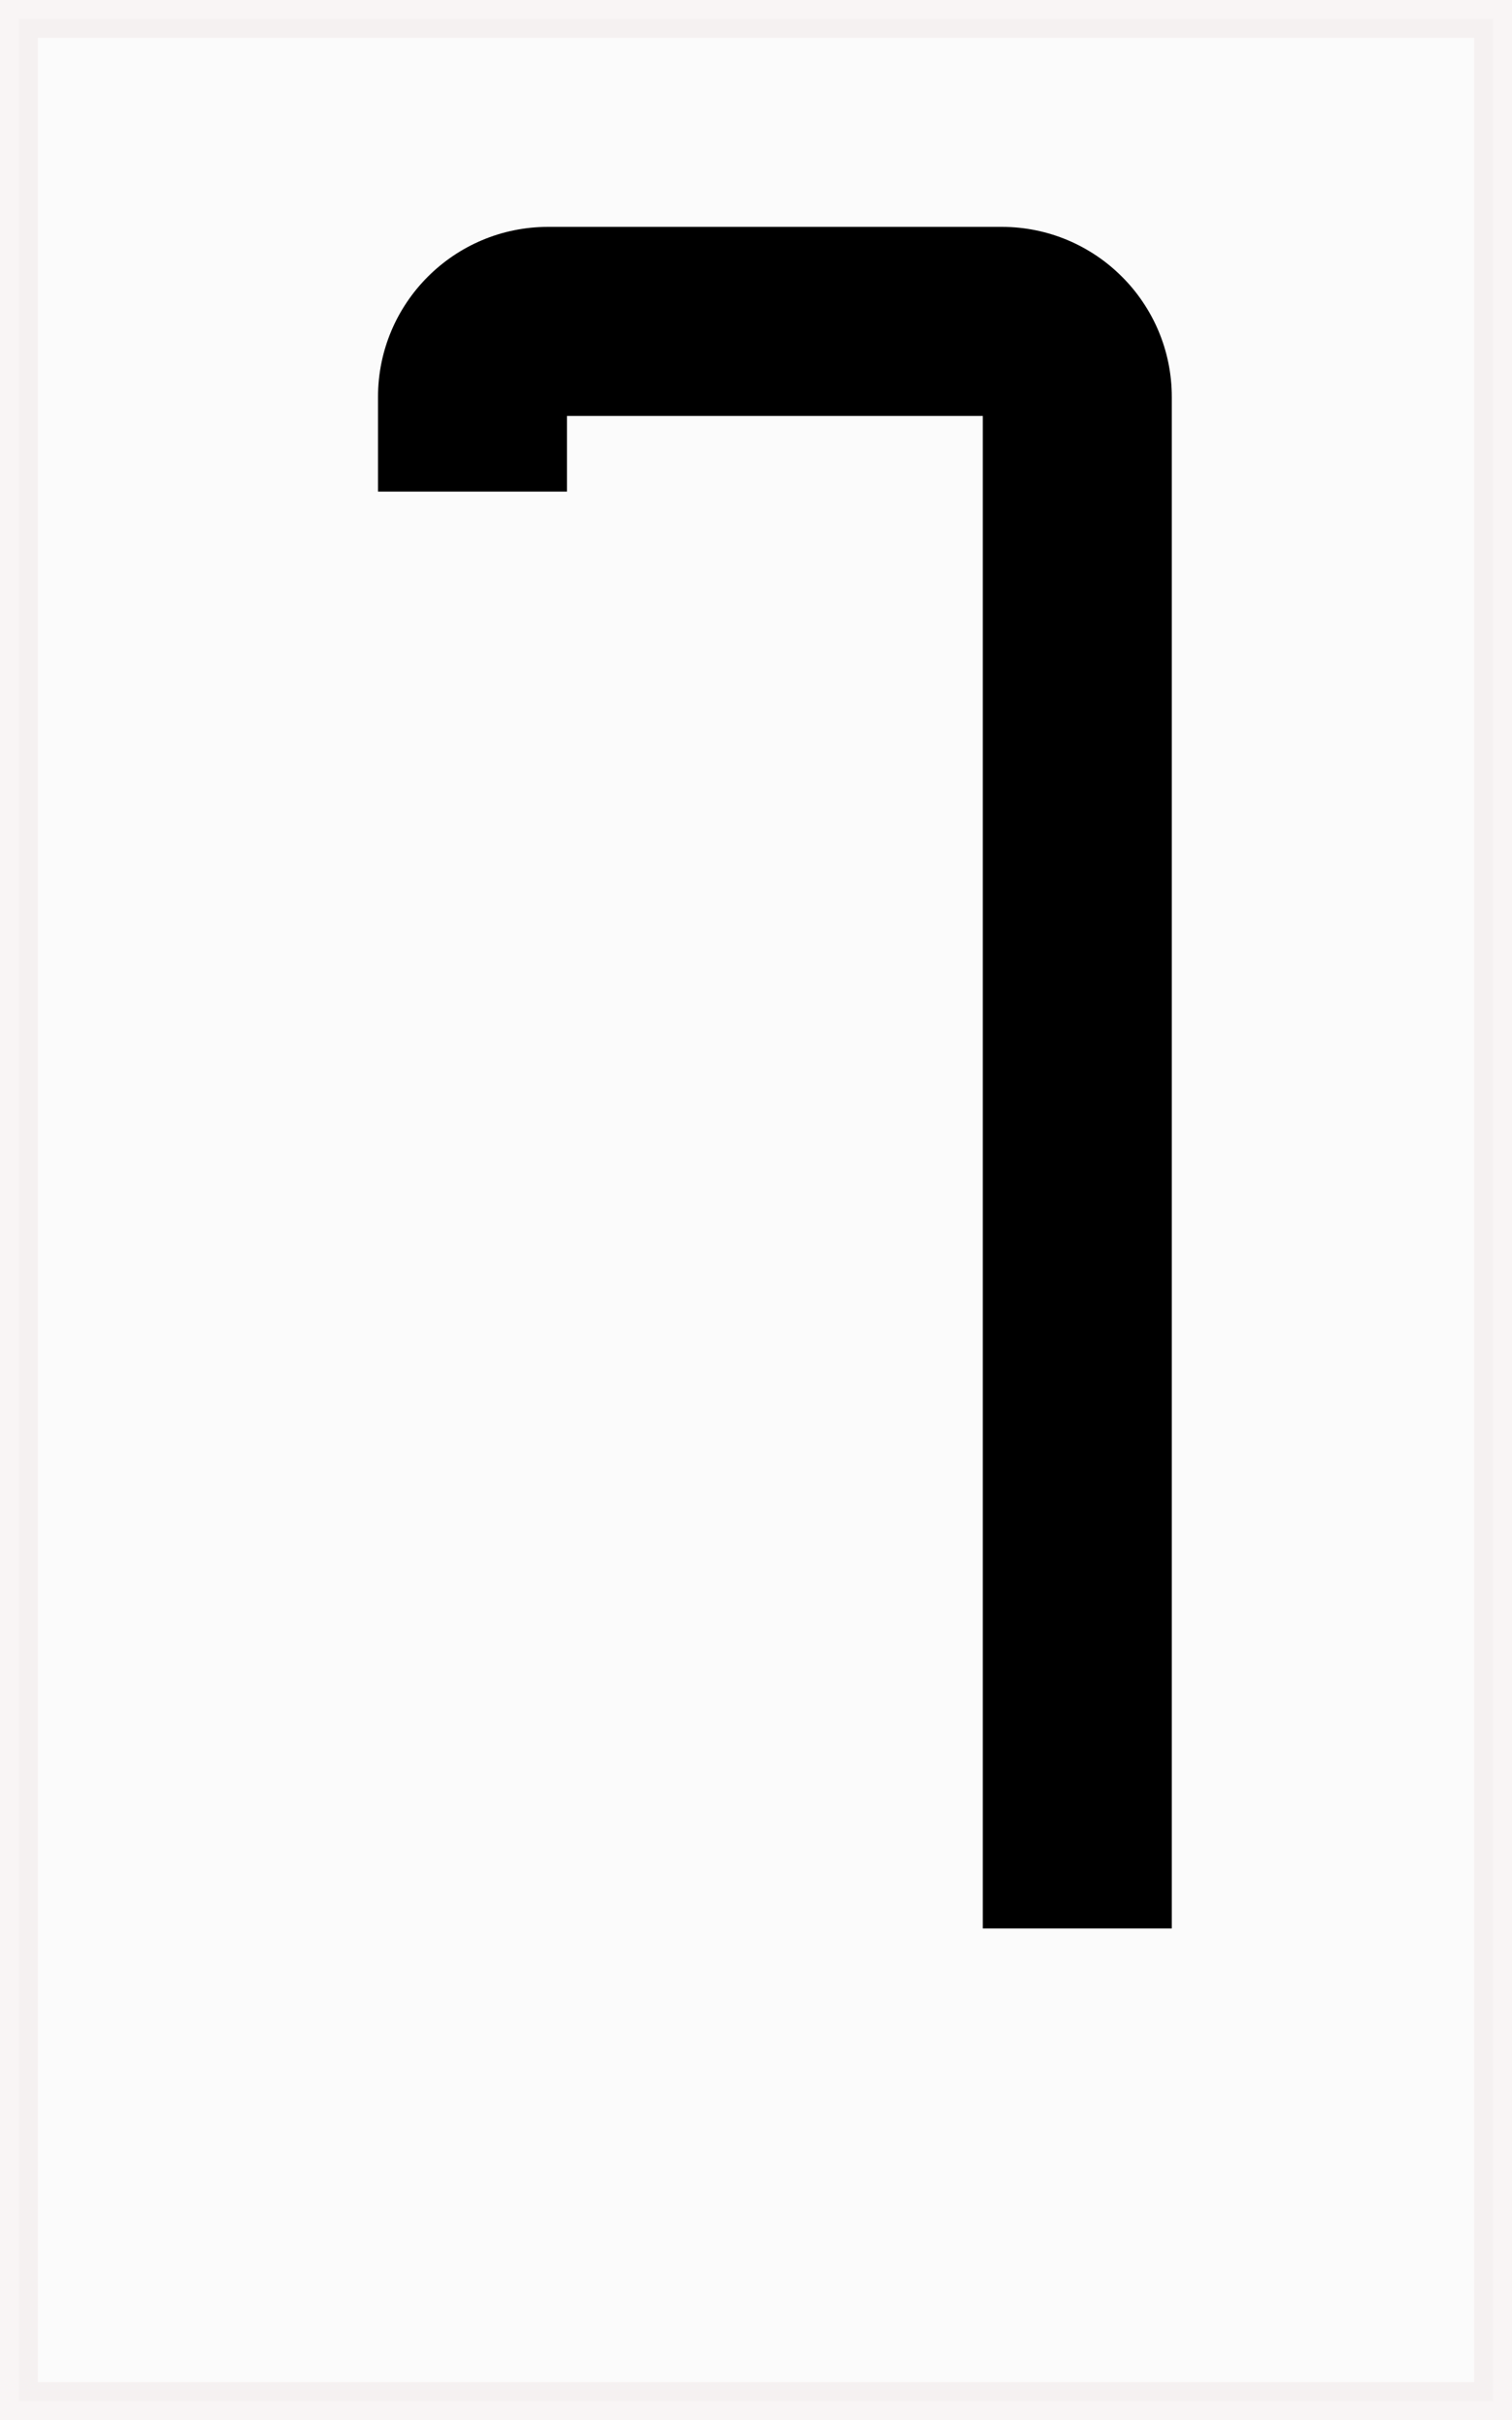 <svg width="40" height="64" viewBox="0 0 40 64" fill="none" xmlns="http://www.w3.org/2000/svg">
<rect opacity="0.09" x="0.5" y="0.5" width="39" height="63" fill="#D9D9D9" stroke="#BE9999"/>
<path d="M15 13H10V10.5C10 8.015 12.015 6 14.5 6H26.5C28.985 6 31 8.015 31 10.5V51H26V11H15V13Z" fill="black"/>
</svg>
